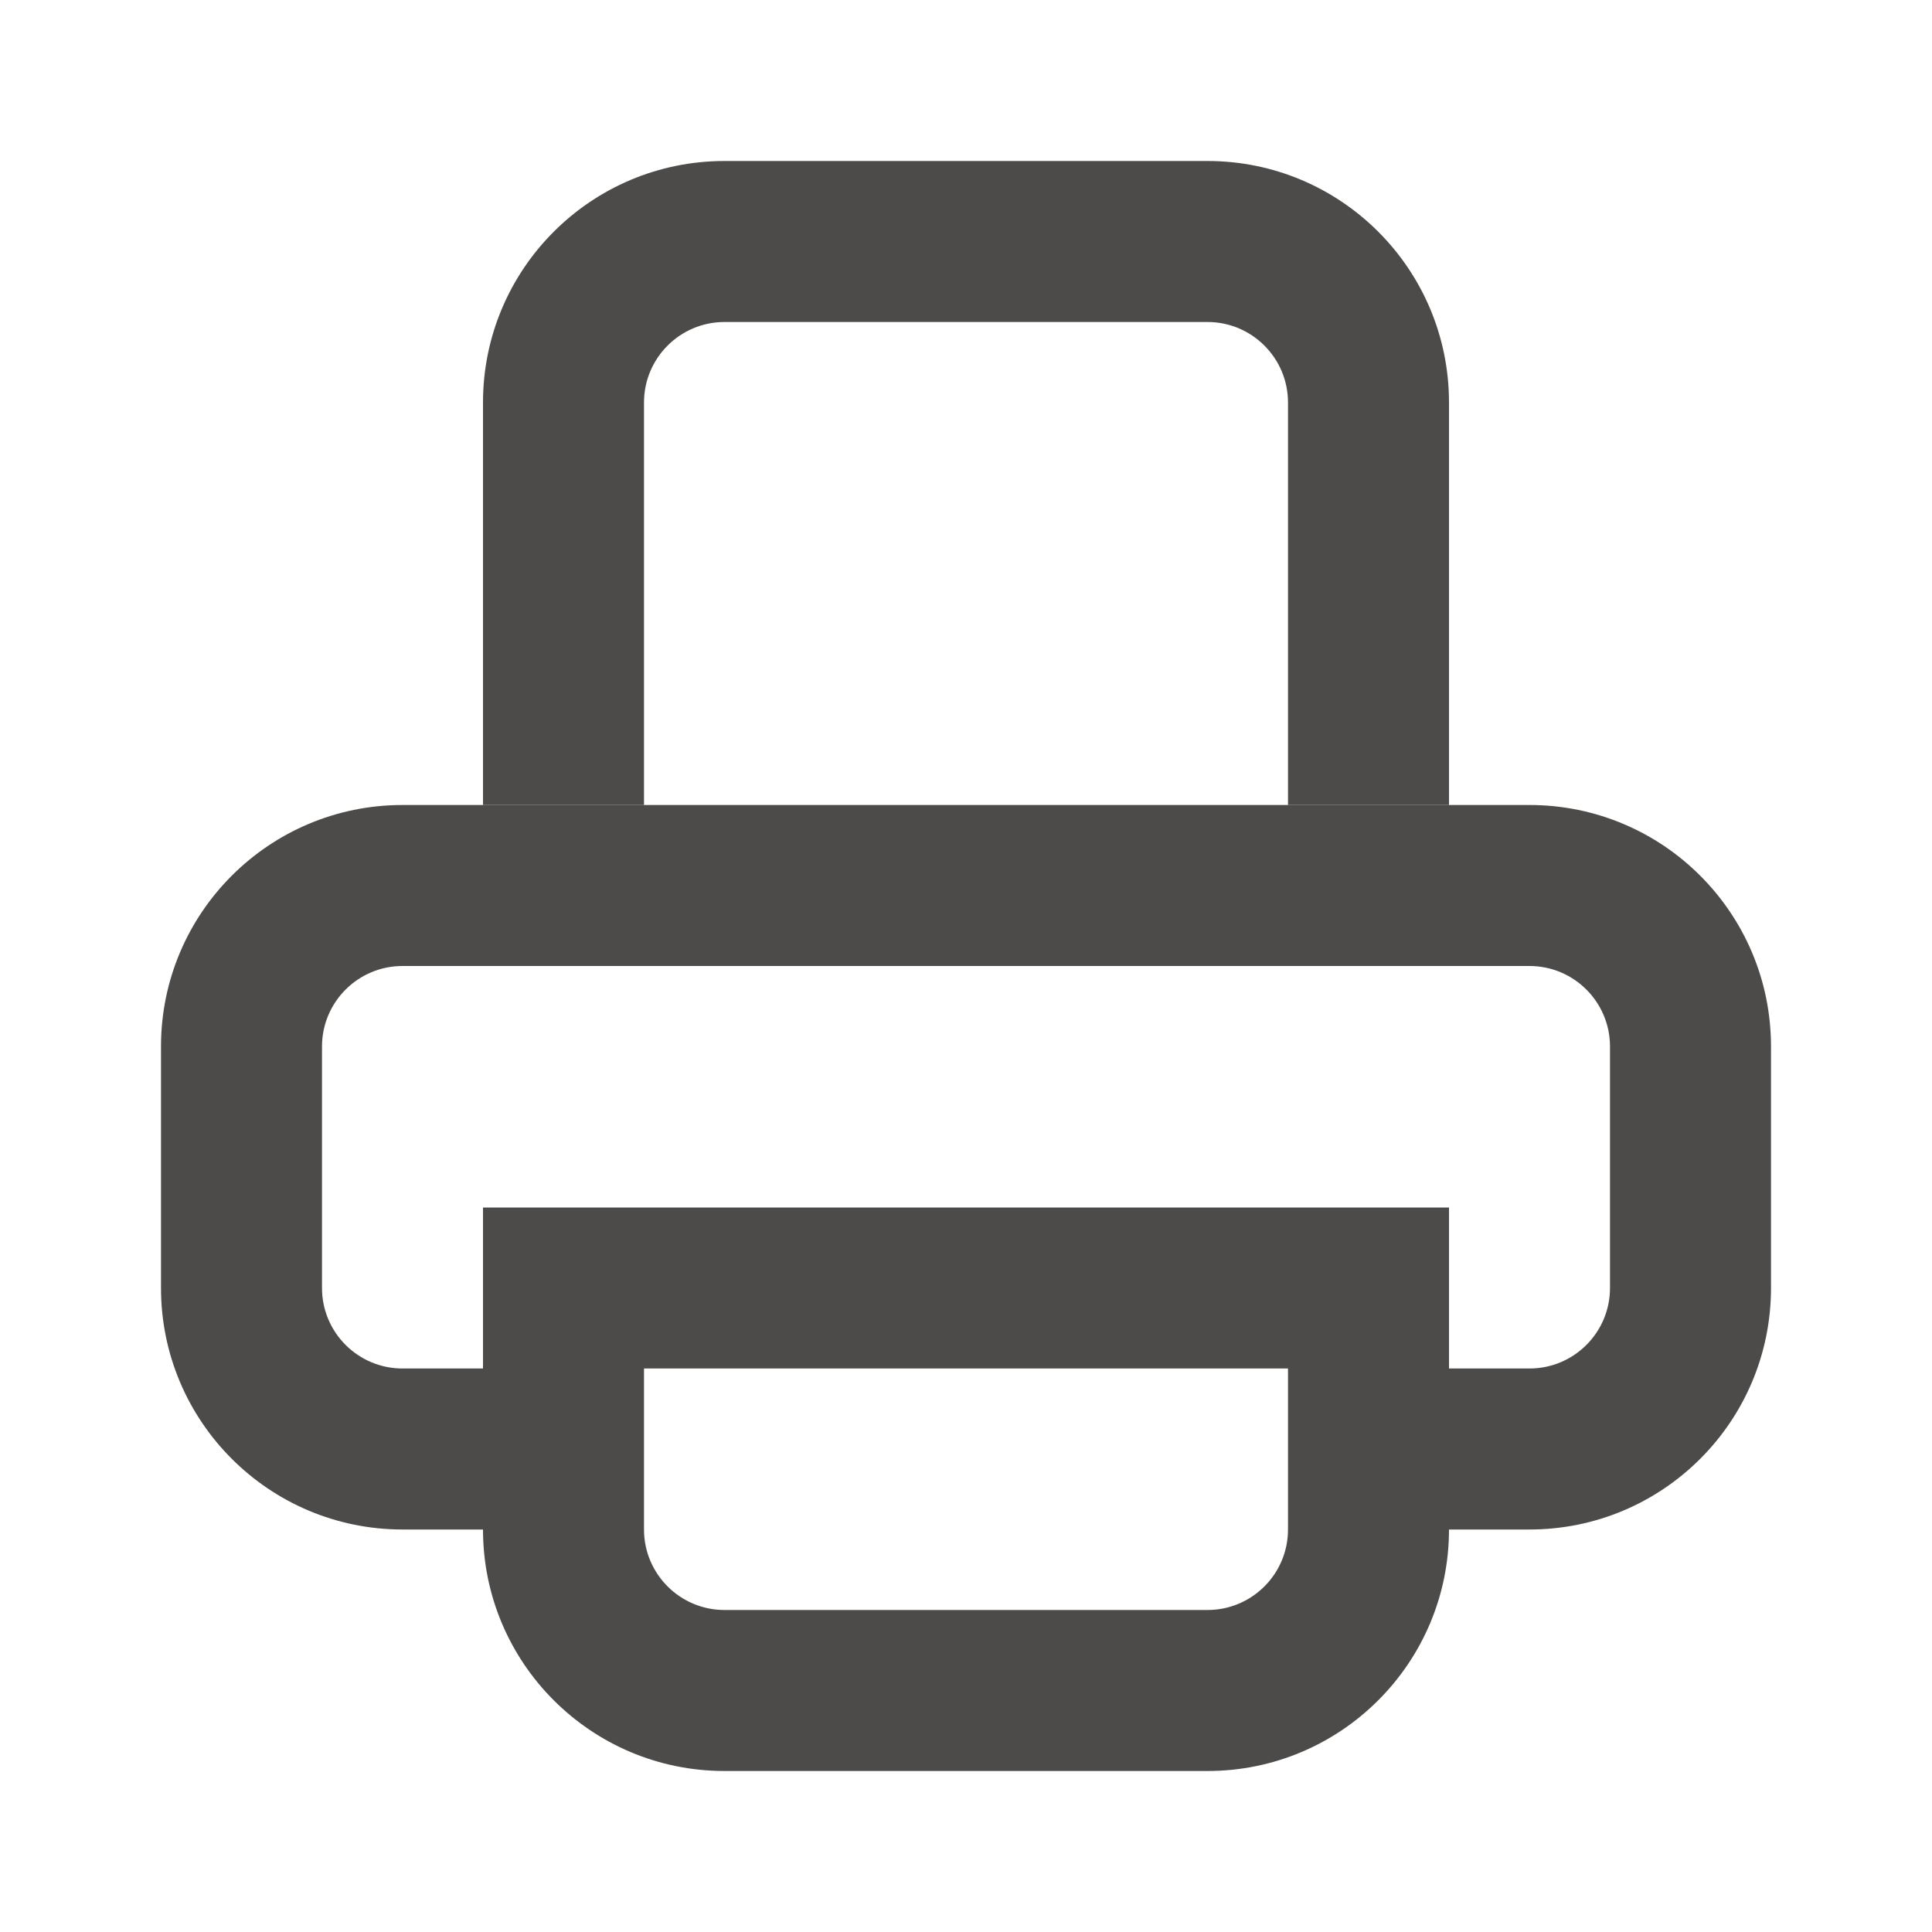 <svg width="24" height="24" viewBox="0 0 24 24" fill="none" xmlns="http://www.w3.org/2000/svg">
<path fill-rule="evenodd" clip-rule="evenodd" d="M6 5C6 3.343 7.343 2 9 2H15C16.657 2 18 3.343 18 5V10H16V5C16 4.448 15.552 4 15 4H9C8.448 4 8 4.448 8 5V10H6V5Z" fill="#4D4B49"/>
<path d="M5 12H19C19.552 12 20 12.448 20 13V16C20 16.552 19.552 17 19 17H18V19H19C20.657 19 22 17.657 22 16V13C22 11.343 20.657 10 19 10H5C3.343 10 2 11.343 2 13V16C2 17.657 3.343 19 5 19H6V17H5C4.448 17 4 16.552 4 16V13C4 12.448 4.448 12 5 12Z" fill="#4D4B49"/>
<path fill-rule="evenodd" clip-rule="evenodd" d="M16 17H8V19C8 19.552 8.448 20 9 20H15C15.552 20 16 19.552 16 19V17ZM6 15V19C6 20.657 7.343 22 9 22H15C16.657 22 18 20.657 18 19V15H6Z" fill="#4D4B49"/>
</svg>

